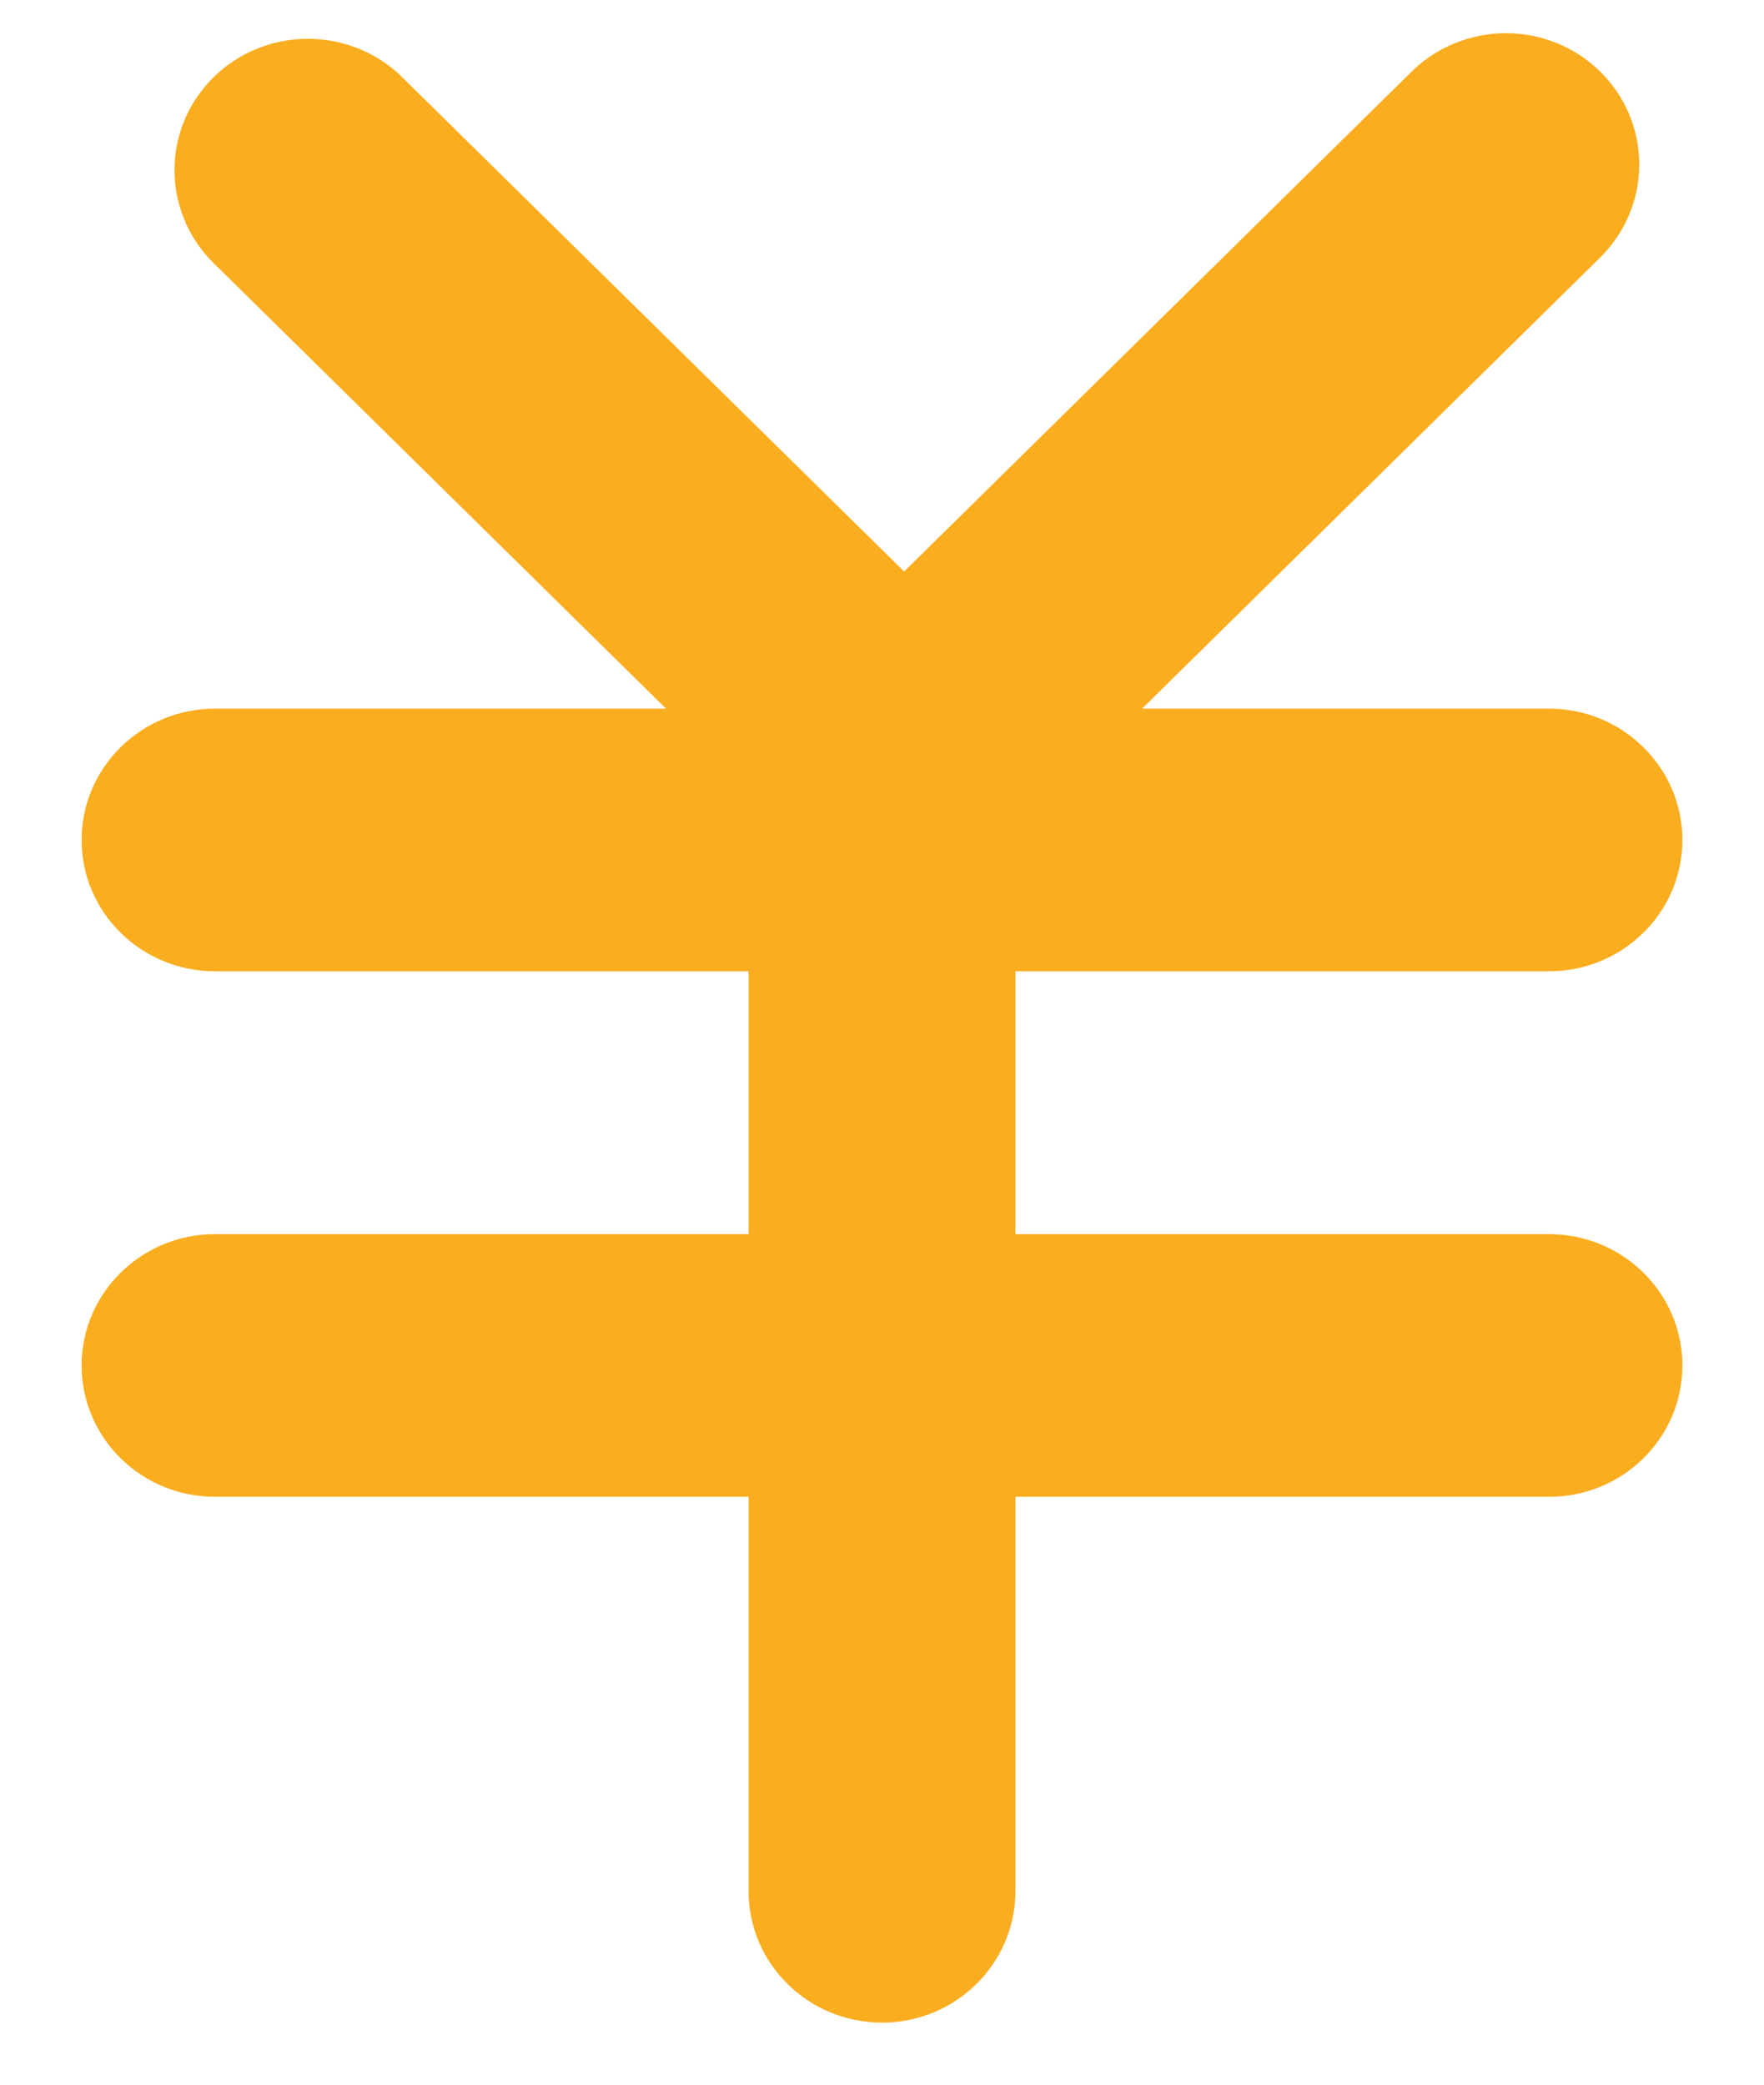 ﻿<?xml version="1.0" encoding="utf-8"?>
<svg version="1.1" xmlns:xlink="http://www.w3.org/1999/xlink" width="11px" height="13px" xmlns="http://www.w3.org/2000/svg">
  <defs>
    <pattern id="BGPattern" patternUnits="userSpaceOnUse" alignment="0 0" imageRepeat="None" />
    <mask fill="white" id="Clip1487">
      <path d="M 1.341 7.696  L 4.668 7.696  L 4.668 6.057  L 1.341 6.057  C 0.882 6.057  0.509 5.691  0.509 5.238  C 0.509 4.786  0.882 4.419  1.341 4.419  L 4.153 4.419  L 1.313 1.622  C 1.169 1.47  1.088 1.269  1.088 1.061  C 1.088 0.609  1.46 0.242  1.92 0.242  C 2.131 0.242  2.335 0.321  2.489 0.463  L 5.638 3.564  L 8.786 0.463  C 8.943 0.3  9.162 0.207  9.39 0.207  C 9.85 0.207  10.222 0.573  10.222 1.026  C 10.222 1.242  10.136 1.448  9.982 1.602  C 9.975 1.609  9.969 1.615  9.962 1.622  L 7.122 4.419  L 9.659 4.419  C 10.118 4.419  10.491 4.786  10.491 5.238  C 10.491 5.691  10.118 6.057  9.659 6.057  L 6.332 6.057  L 6.332 7.696  L 9.659 7.696  C 10.119 7.696  10.491 8.063  10.491 8.515  C 10.491 8.968  10.119 9.334  9.659 9.334  L 6.332 9.334  L 6.332 11.793  C 6.332 12.246  5.959 12.613  5.5 12.613  C 5.041 12.613  4.668 12.246  4.668 11.793  L 4.668 9.334  L 1.341 9.334  C 0.882 9.334  0.509 8.968  0.509 8.515  C 0.509 8.063  0.882 7.696  1.341 7.696  Z " fill-rule="evenodd" />
    </mask>
  </defs>
  <g transform="matrix(1 0 0 1 -712 -135 )">
    <path d="M 1.341 7.696  L 4.668 7.696  L 4.668 6.057  L 1.341 6.057  C 0.882 6.057  0.509 5.691  0.509 5.238  C 0.509 4.786  0.882 4.419  1.341 4.419  L 4.153 4.419  L 1.313 1.622  C 1.169 1.47  1.088 1.269  1.088 1.061  C 1.088 0.609  1.46 0.242  1.92 0.242  C 2.131 0.242  2.335 0.321  2.489 0.463  L 5.638 3.564  L 8.786 0.463  C 8.943 0.3  9.162 0.207  9.39 0.207  C 9.85 0.207  10.222 0.573  10.222 1.026  C 10.222 1.242  10.136 1.448  9.982 1.602  C 9.975 1.609  9.969 1.615  9.962 1.622  L 7.122 4.419  L 9.659 4.419  C 10.118 4.419  10.491 4.786  10.491 5.238  C 10.491 5.691  10.118 6.057  9.659 6.057  L 6.332 6.057  L 6.332 7.696  L 9.659 7.696  C 10.119 7.696  10.491 8.063  10.491 8.515  C 10.491 8.968  10.119 9.334  9.659 9.334  L 6.332 9.334  L 6.332 11.793  C 6.332 12.246  5.959 12.613  5.5 12.613  C 5.041 12.613  4.668 12.246  4.668 11.793  L 4.668 9.334  L 1.341 9.334  C 0.882 9.334  0.509 8.968  0.509 8.515  C 0.509 8.063  0.882 7.696  1.341 7.696  Z " fill-rule="nonzero" fill="rgba(250, 173, 30, 1)" stroke="none" transform="matrix(1 0 0 1 712 135 )" class="fill" />
    <path d="M 1.341 7.696  L 4.668 7.696  L 4.668 6.057  L 1.341 6.057  C 0.882 6.057  0.509 5.691  0.509 5.238  C 0.509 4.786  0.882 4.419  1.341 4.419  L 4.153 4.419  L 1.313 1.622  C 1.169 1.47  1.088 1.269  1.088 1.061  C 1.088 0.609  1.46 0.242  1.92 0.242  C 2.131 0.242  2.335 0.321  2.489 0.463  L 5.638 3.564  L 8.786 0.463  C 8.943 0.3  9.162 0.207  9.39 0.207  C 9.85 0.207  10.222 0.573  10.222 1.026  C 10.222 1.242  10.136 1.448  9.982 1.602  C 9.975 1.609  9.969 1.615  9.962 1.622  L 7.122 4.419  L 9.659 4.419  C 10.118 4.419  10.491 4.786  10.491 5.238  C 10.491 5.691  10.118 6.057  9.659 6.057  L 6.332 6.057  L 6.332 7.696  L 9.659 7.696  C 10.119 7.696  10.491 8.063  10.491 8.515  C 10.491 8.968  10.119 9.334  9.659 9.334  L 6.332 9.334  L 6.332 11.793  C 6.332 12.246  5.959 12.613  5.5 12.613  C 5.041 12.613  4.668 12.246  4.668 11.793  L 4.668 9.334  L 1.341 9.334  C 0.882 9.334  0.509 8.968  0.509 8.515  C 0.509 8.063  0.882 7.696  1.341 7.696  Z " stroke-width="0" stroke-dasharray="0" stroke="rgba(255, 255, 255, 0)" fill="none" transform="matrix(1 0 0 1 712 135 )" class="stroke" mask="url(#Clip1487)" />
  </g>
</svg>